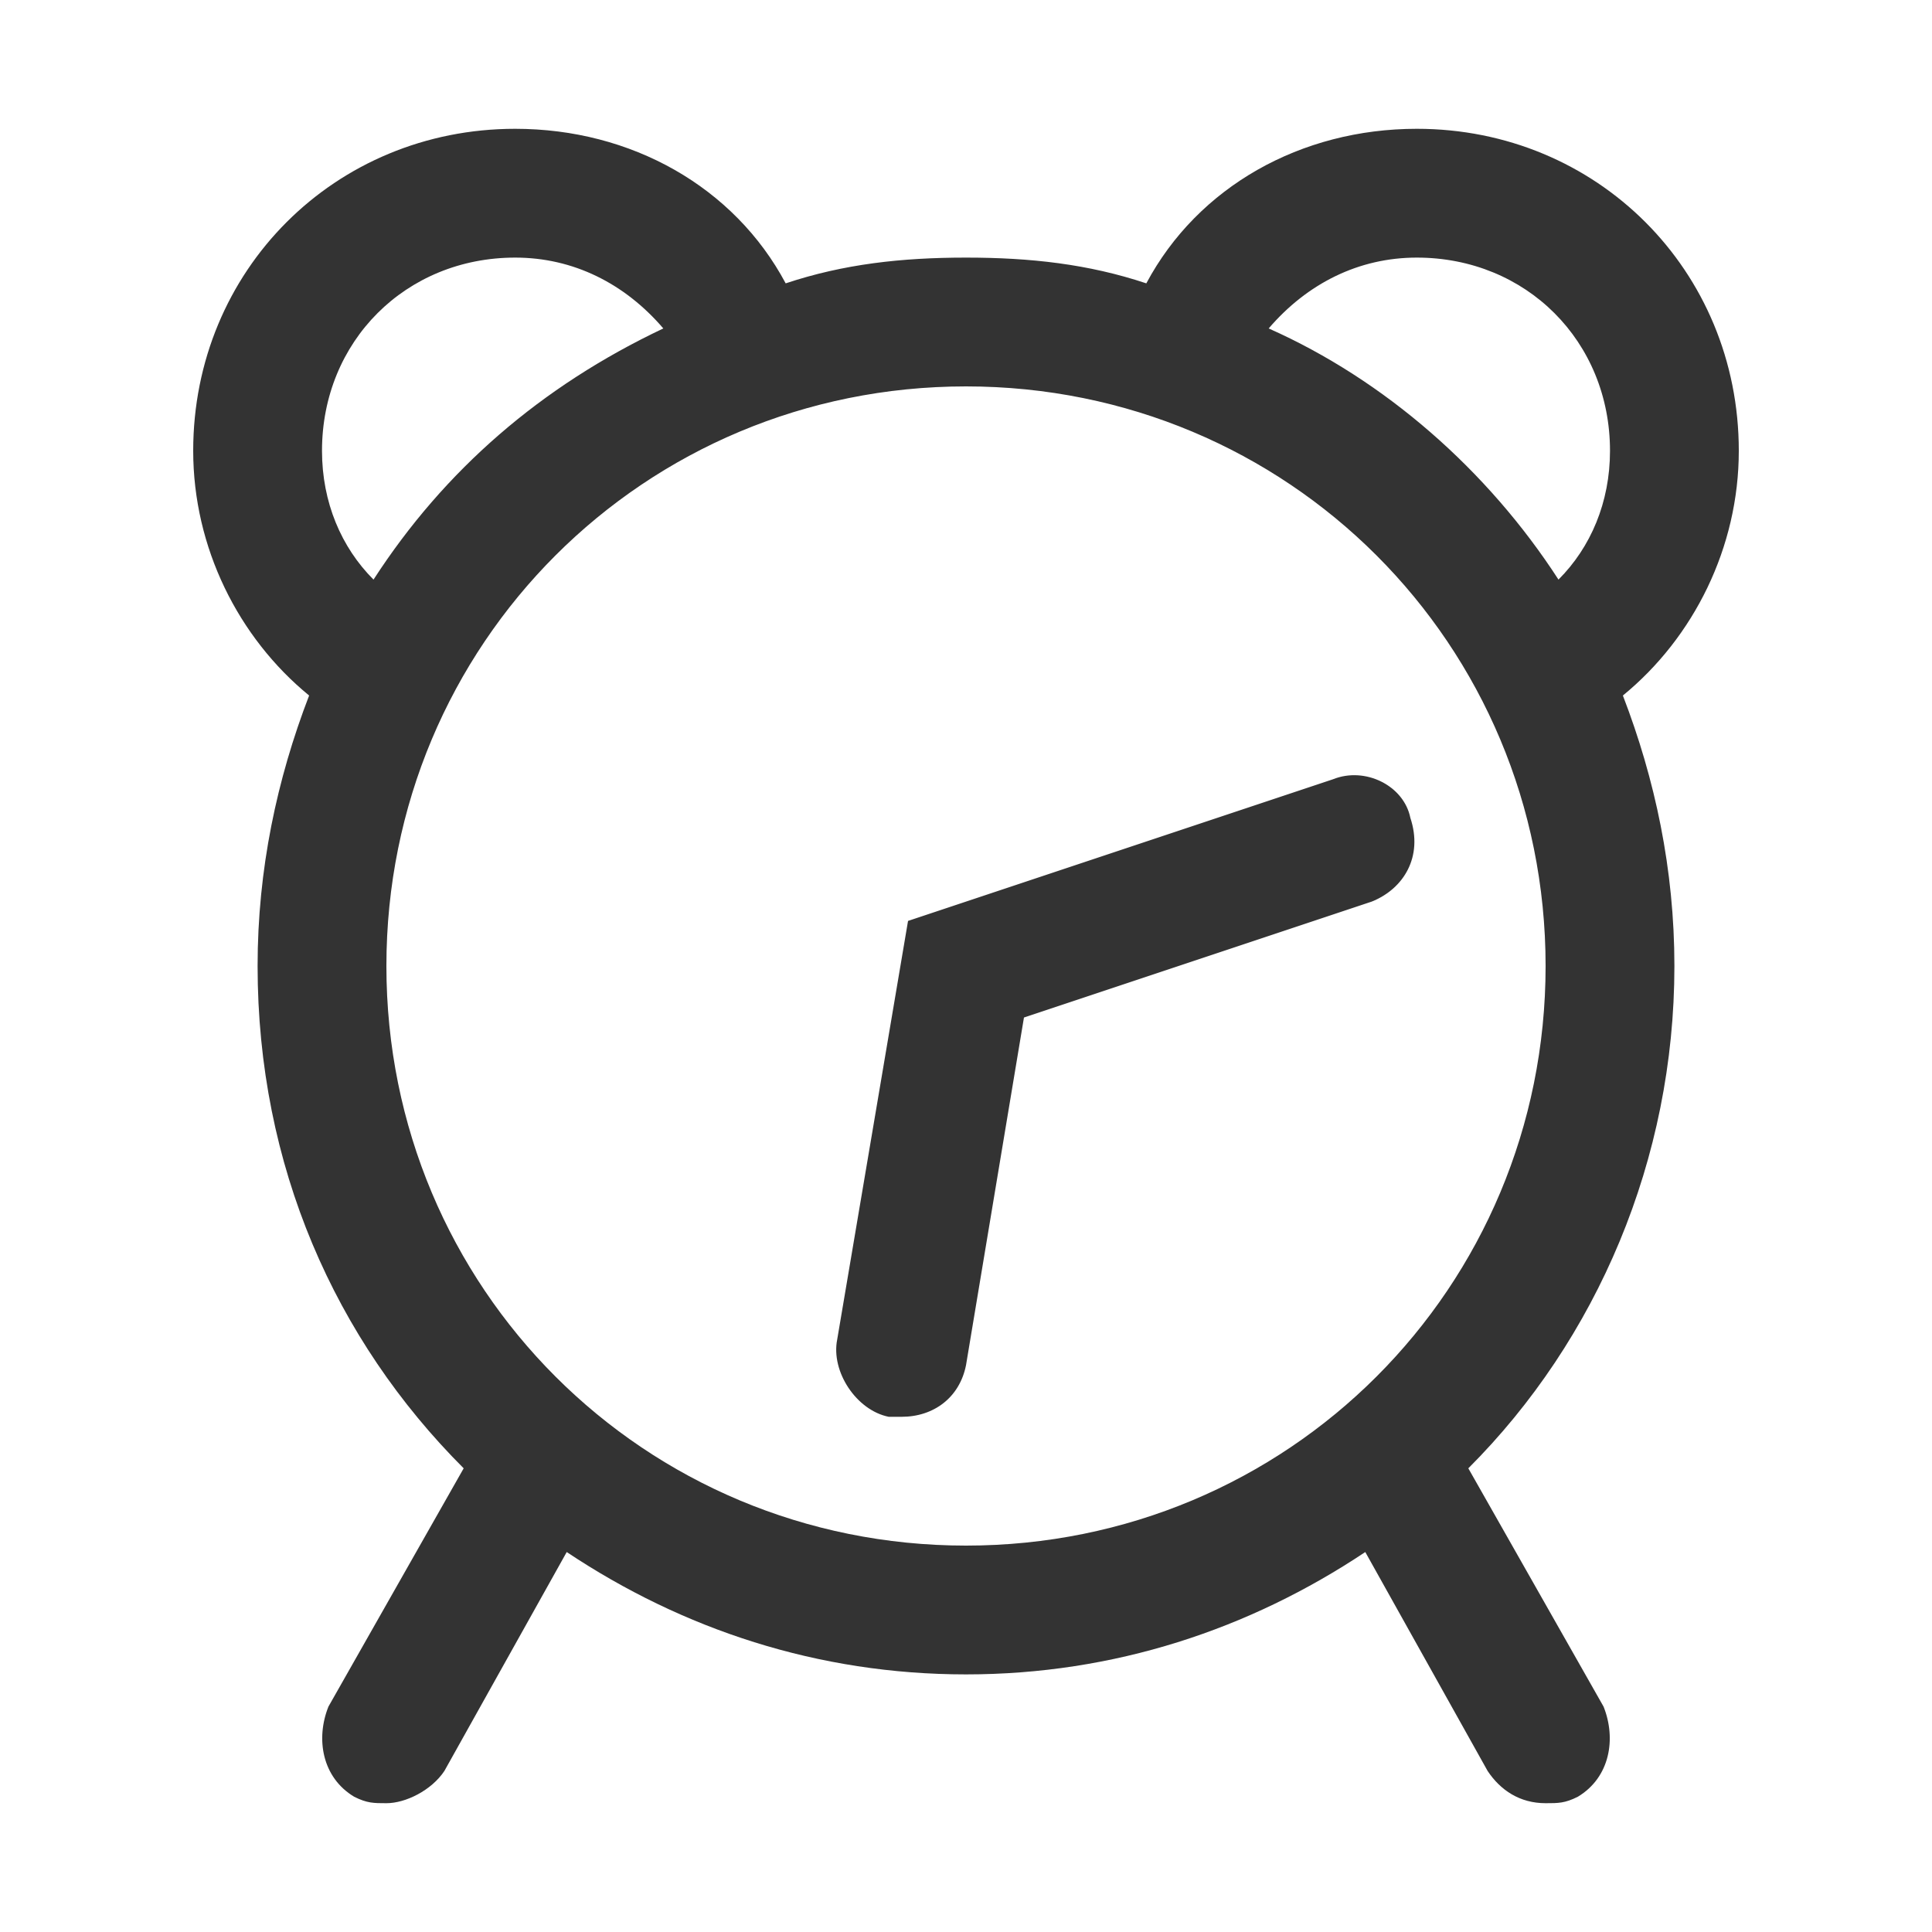 <svg xmlns="http://www.w3.org/2000/svg" viewBox="0 0 30 30"><style>.st2{fill:#333}</style><g id="Layer_1"><path class="st2" d="M20.7 12.1l-6.6 2.2-1.1 6.5c-.1.5.3 1.1.8 1.2h.2c.5 0 .9-.3 1-.8l.9-5.4 5.4-1.8c.5-.2.8-.7.6-1.3-.1-.5-.7-.8-1.2-.6z"/><path class="st2" d="M25.2 10.8C26.3 9.9 27 8.5 27 7c0-2.8-2.2-5-5-5-1.8 0-3.4.9-4.2 2.4C16.9 4.1 16 4 15 4s-1.9.1-2.8.4C11.4 2.9 9.8 2 8 2 5.2 2 3 4.2 3 7c0 1.5.7 2.9 1.8 3.8-.5 1.3-.8 2.7-.8 4.2 0 3.1 1.2 5.8 3.2 7.8l-2.1 3.7c-.2.5-.1 1.1.4 1.4.2.1.3.1.5.1.3 0 .7-.2.9-.5l1.9-3.4c1.8 1.2 3.9 1.9 6.2 1.9s4.4-.7 6.2-1.9l1.9 3.4c.2.3.5.5.9.5.2 0 .3 0 .5-.1.5-.3.6-.9.4-1.4l-2.1-3.7c2-2 3.2-4.8 3.2-7.8 0-1.5-.3-2.9-.8-4.2zM5 7c0-1.7 1.3-3 3-3 .9 0 1.7.4 2.3 1.1C8.4 6 6.9 7.3 5.8 9 5.3 8.5 5 7.8 5 7zm10 17c-5 0-9-4-9-9s4-9 9-9 9 4 9 9-4 9-9 9zm9.2-15c-1.1-1.7-2.7-3.1-4.5-3.9.6-.7 1.4-1.1 2.3-1.1 1.7 0 3 1.3 3 3 0 .8-.3 1.5-.8 2z"/></g></svg>
